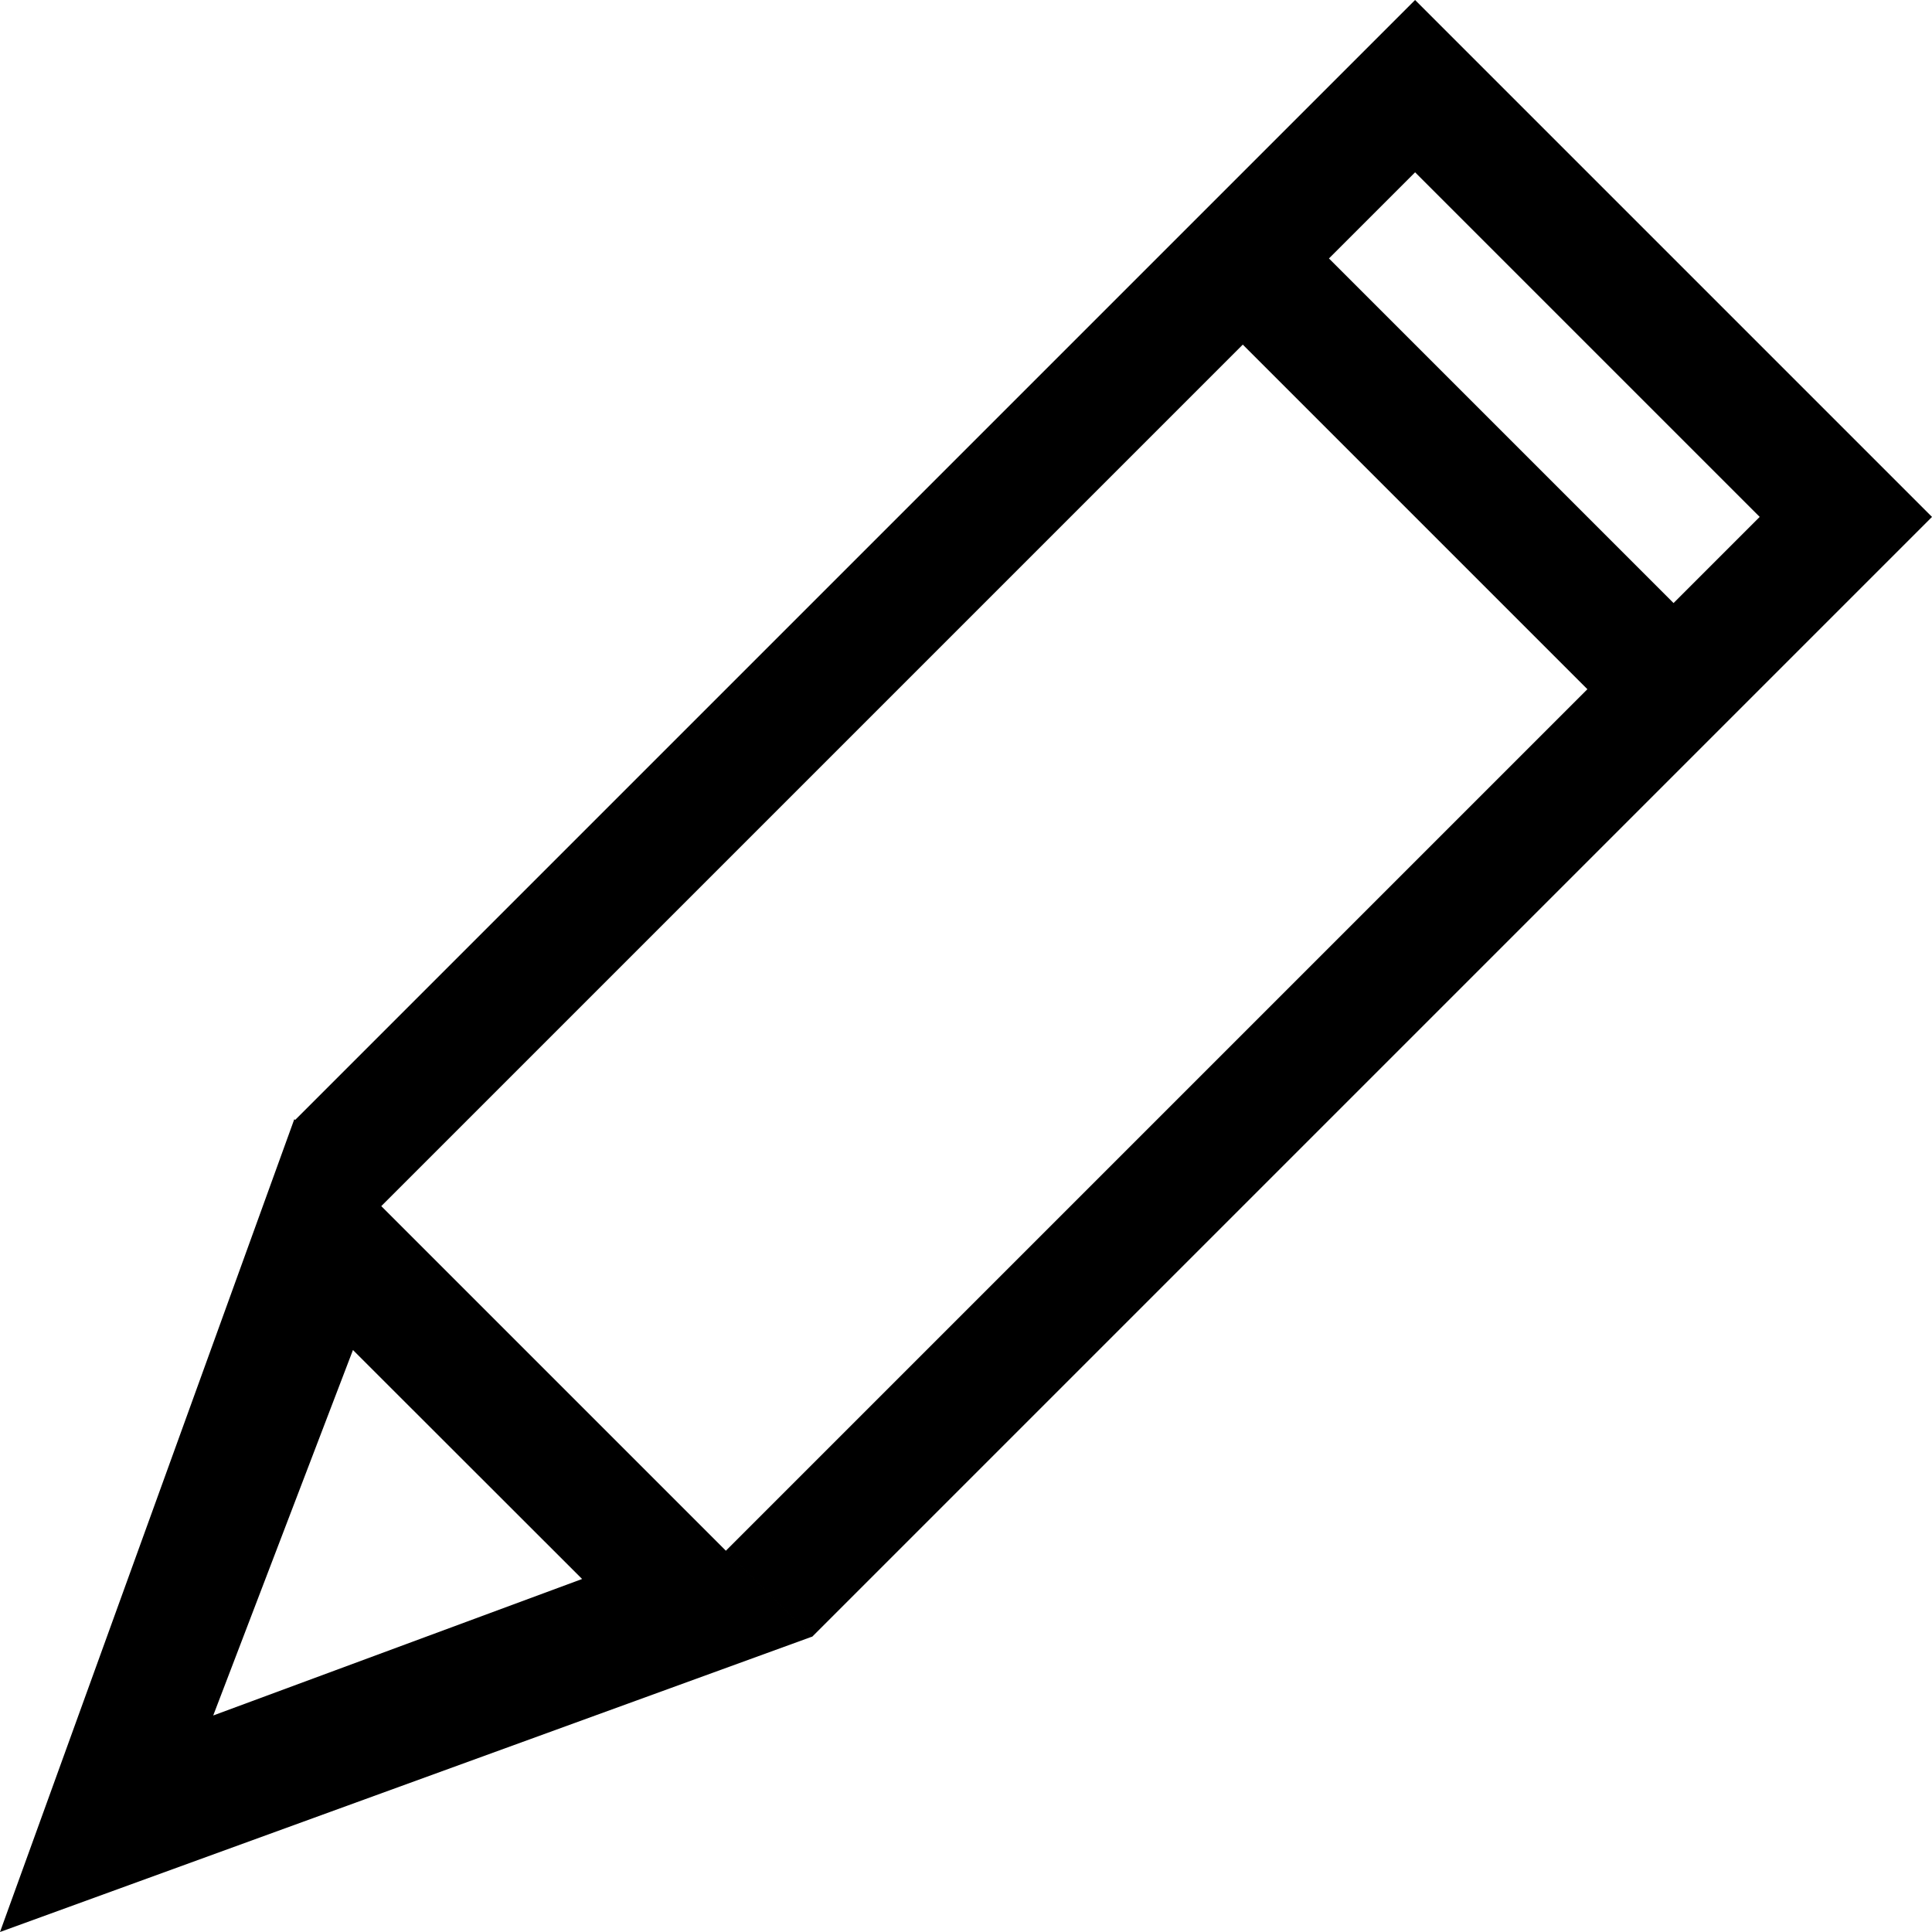 <?xml version="1.0" encoding="UTF-8" standalone="no"?>
<svg width="512px" height="512px" viewBox="0 0 512 512" version="1.1" xmlns="http://www.w3.org/2000/svg" xmlns:xlink="http://www.w3.org/1999/xlink" xmlns:sketch="http://www.bohemiancoding.com/sketch/ns">
    <!-- Generator: Sketch 3.4.2 (15857) - http://www.bohemiancoding.com/sketch -->
    <title>pencil</title>
    <desc>Created with Sketch.</desc>
    <defs></defs>
    <g id="Page-1" stroke="none" stroke-width="1" fill="none" fill-rule="evenodd" sketch:type="MSPage">
        <g id="pencil" sketch:type="MSArtboardGroup" fill="#000000">
            <path d="M77.996,296.587 L0,512 L215.155,433.746 L77.996,296.587 L77.996,296.587 Z M56.507,454.621 L93.538,357.77 L154.264,418.449 L56.507,454.621 Z M101.042,319.634 L78.211,296.803 L375.014,5.68434189e-14 L512,136.986 L215.197,433.789 L192.366,410.958 L420.676,182.648 L329.352,91.324 L101.042,319.634 Z M375.014,45.662 L352.183,68.493 L443.507,159.817 L466.338,136.986 L375.014,45.662 Z" id="Shape" sketch:type="MSShapeGroup"></path>
        </g>
    </g>
</svg>